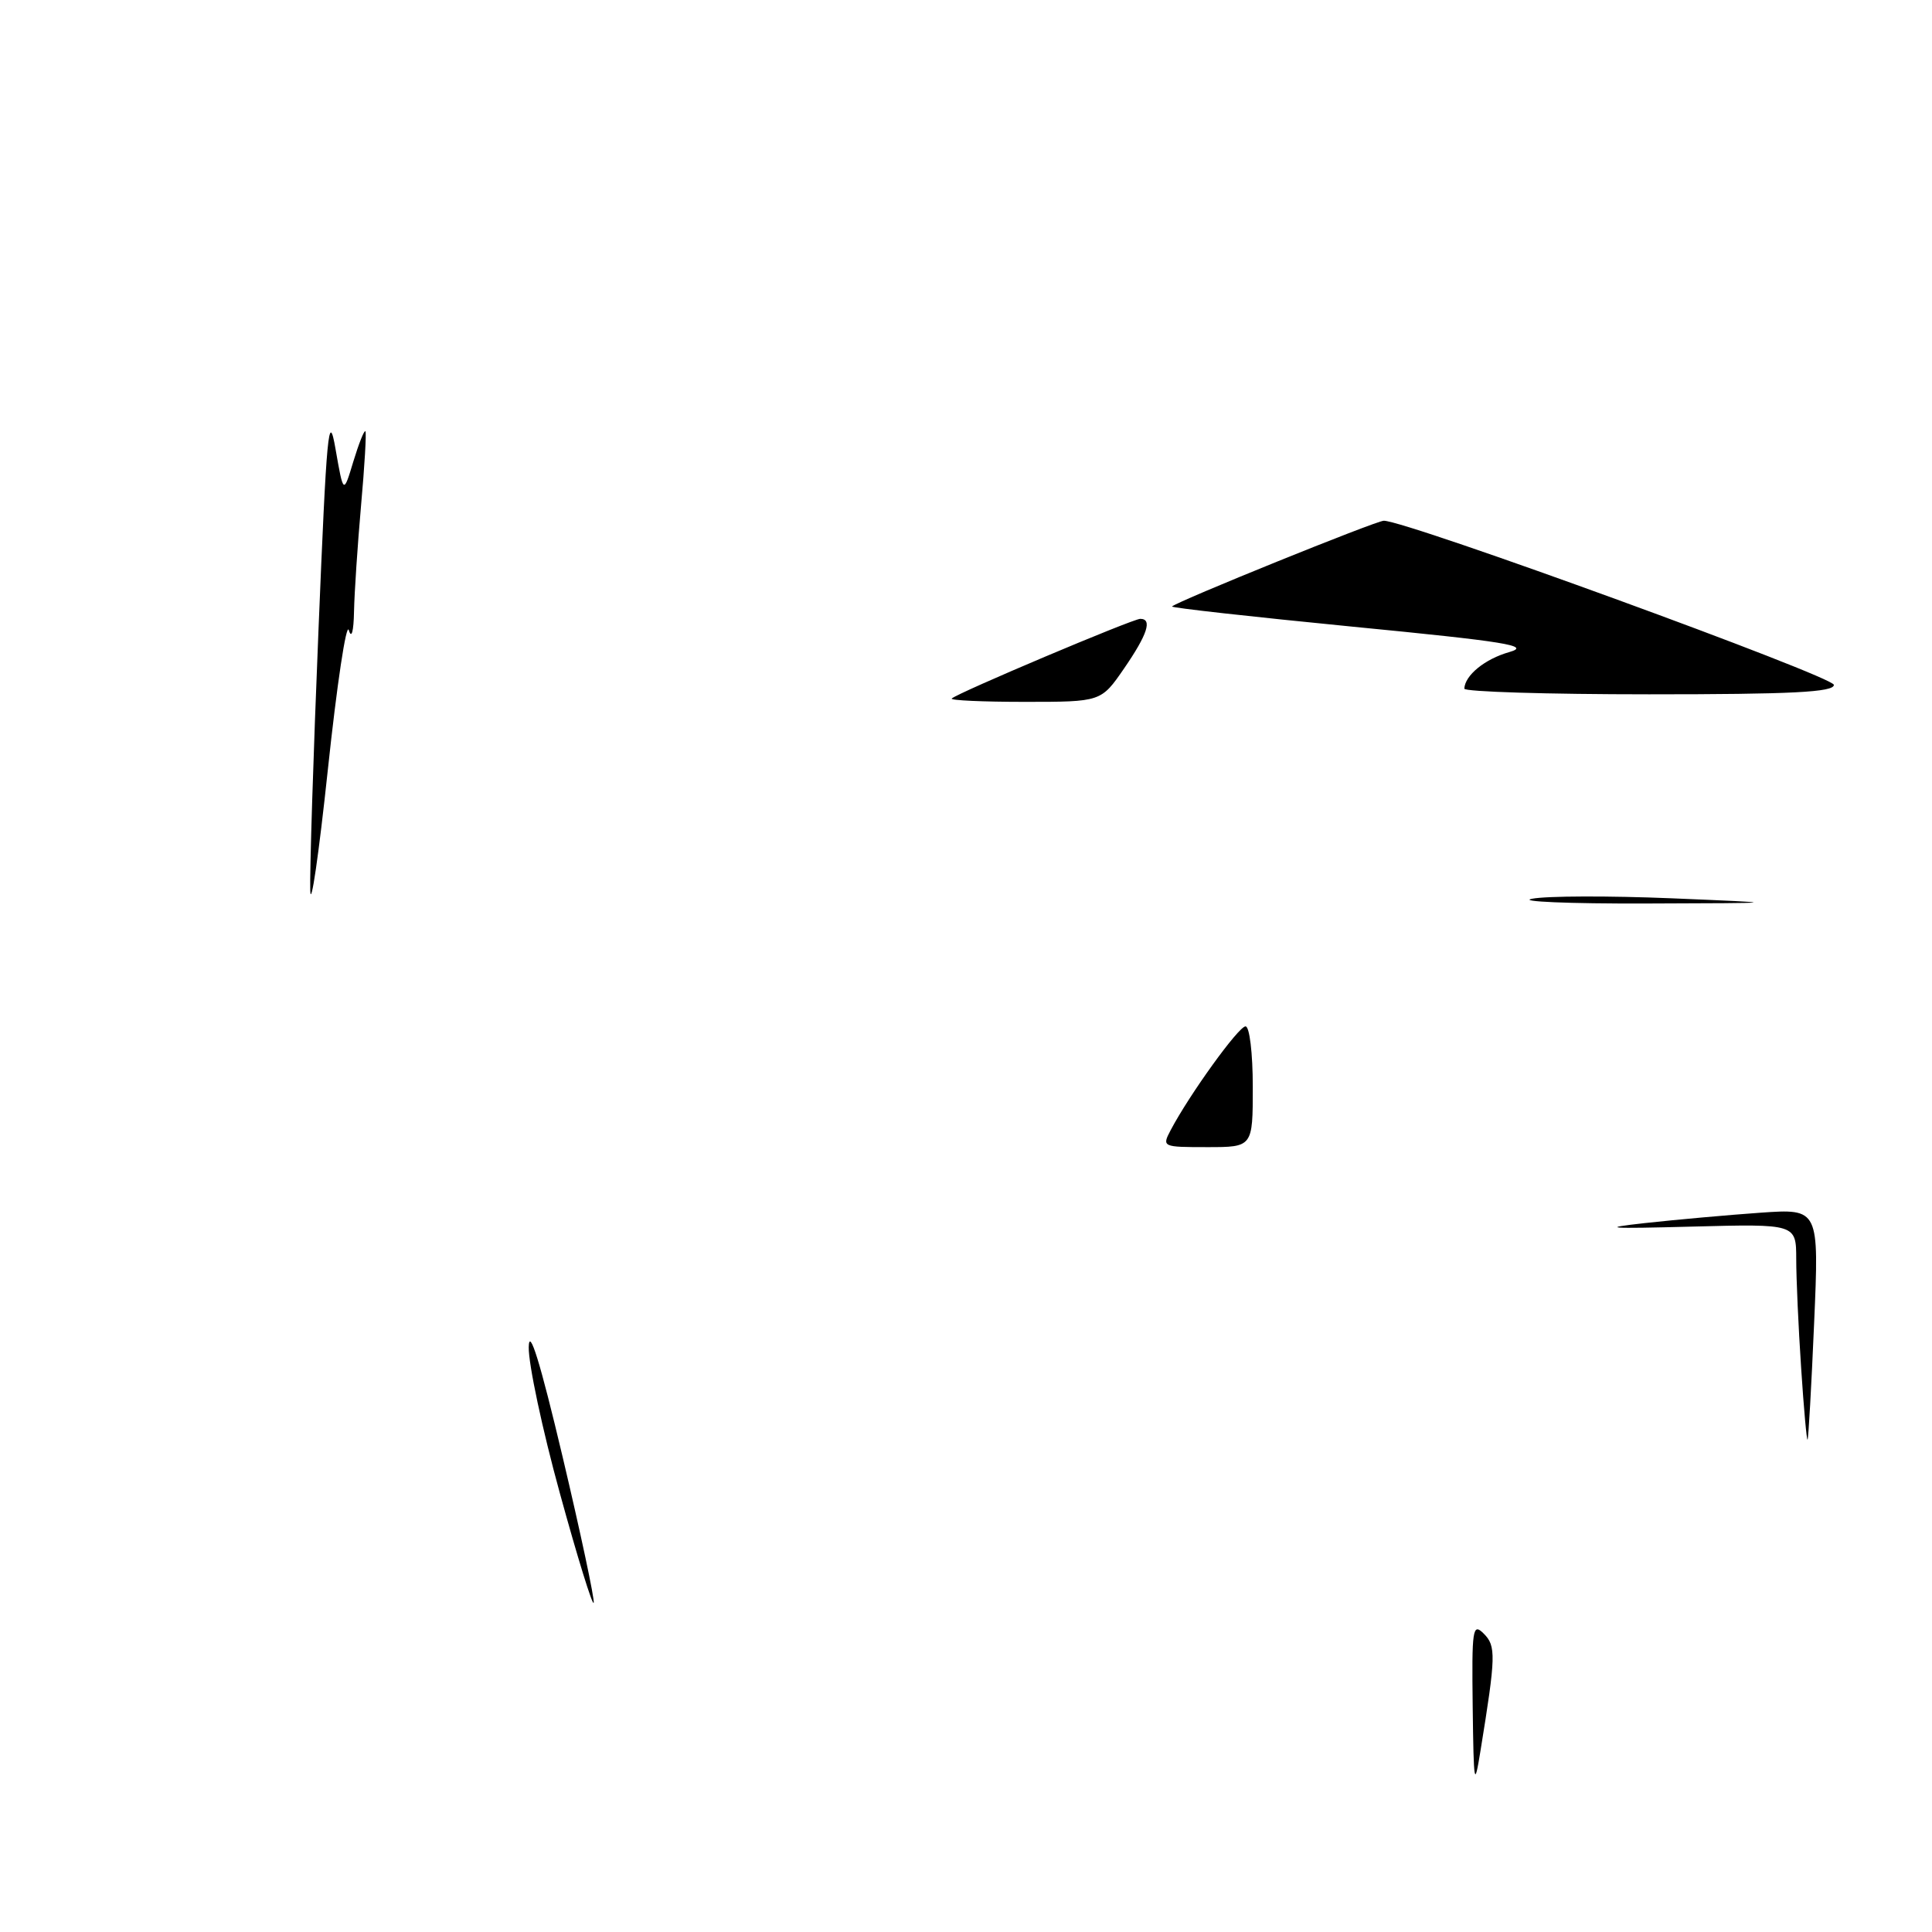 <?xml version="1.0" encoding="UTF-8" standalone="no"?>
<!DOCTYPE svg PUBLIC "-//W3C//DTD SVG 1.1//EN" "http://www.w3.org/Graphics/SVG/1.1/DTD/svg11.dtd" >
<svg xmlns="http://www.w3.org/2000/svg" xmlns:xlink="http://www.w3.org/1999/xlink" version="1.1" viewBox="0 0 256 256">
 <g >
 <path fill="currentColor"
d=" M 195.14 226.18 C 195.01 215.80 195.13 214.99 196.60 216.46 C 198.25 218.11 198.22 219.39 196.17 232.00 C 195.36 237.02 195.27 236.51 195.14 226.18 Z  M 74.19 197.88 C 71.86 189.42 70.01 180.70 70.06 178.50 C 70.12 175.79 71.57 180.45 74.54 193.00 C 76.95 203.18 78.80 211.90 78.67 212.38 C 78.53 212.86 76.51 206.34 74.19 197.88 Z  M 238.66 181.26 C 238.30 175.89 238.01 169.40 238.01 166.83 C 238.00 162.17 238.00 162.17 224.25 162.53 C 213.00 162.83 211.86 162.74 218.00 162.06 C 222.12 161.61 229.00 160.99 233.27 160.69 C 241.04 160.15 241.04 160.15 240.38 175.33 C 240.02 183.67 239.63 190.62 239.51 190.76 C 239.40 190.91 239.01 186.64 238.66 181.26 Z  M 155.12 149.75 C 157.62 145.01 164.12 136.00 165.04 136.00 C 165.57 136.00 166.00 139.54 166.00 144.00 C 166.00 152.00 166.00 152.00 159.96 152.00 C 154.02 152.00 153.95 151.97 155.12 149.75 Z  M 41.11 118.00 C 41.03 115.53 41.52 100.00 42.20 83.50 C 43.28 57.11 43.55 54.22 44.46 59.50 C 45.51 65.50 45.51 65.50 46.82 61.15 C 47.55 58.76 48.26 56.96 48.42 57.15 C 48.57 57.34 48.31 61.77 47.84 67.00 C 47.38 72.22 46.96 78.53 46.91 81.00 C 46.86 83.69 46.58 84.70 46.22 83.50 C 45.89 82.40 44.64 90.72 43.44 102.00 C 42.24 113.28 41.19 120.47 41.11 118.00 Z  M 203.00 119.09 C 204.93 118.71 213.25 118.69 221.50 119.03 C 236.50 119.66 236.50 119.66 218.00 119.72 C 207.82 119.75 201.07 119.46 203.00 119.09 Z  M 126.11 92.56 C 126.83 91.83 150.10 82.00 151.09 82.00 C 152.72 82.00 152.05 84.06 148.95 88.57 C 145.90 93.00 145.90 93.00 135.79 93.00 C 130.22 93.00 125.87 92.80 126.11 92.56 Z  M 194.03 91.25 C 194.11 89.48 196.75 87.32 200.00 86.40 C 202.93 85.56 199.58 85.02 179.25 83.04 C 165.91 81.73 155.14 80.53 155.30 80.36 C 156.00 79.67 182.34 69.00 183.36 69.00 C 186.39 69.00 243.00 89.65 243.00 90.75 C 243.00 91.72 237.43 92.00 218.50 92.00 C 205.03 92.00 194.01 91.66 194.03 91.25 Z "/>
</g>
</svg>